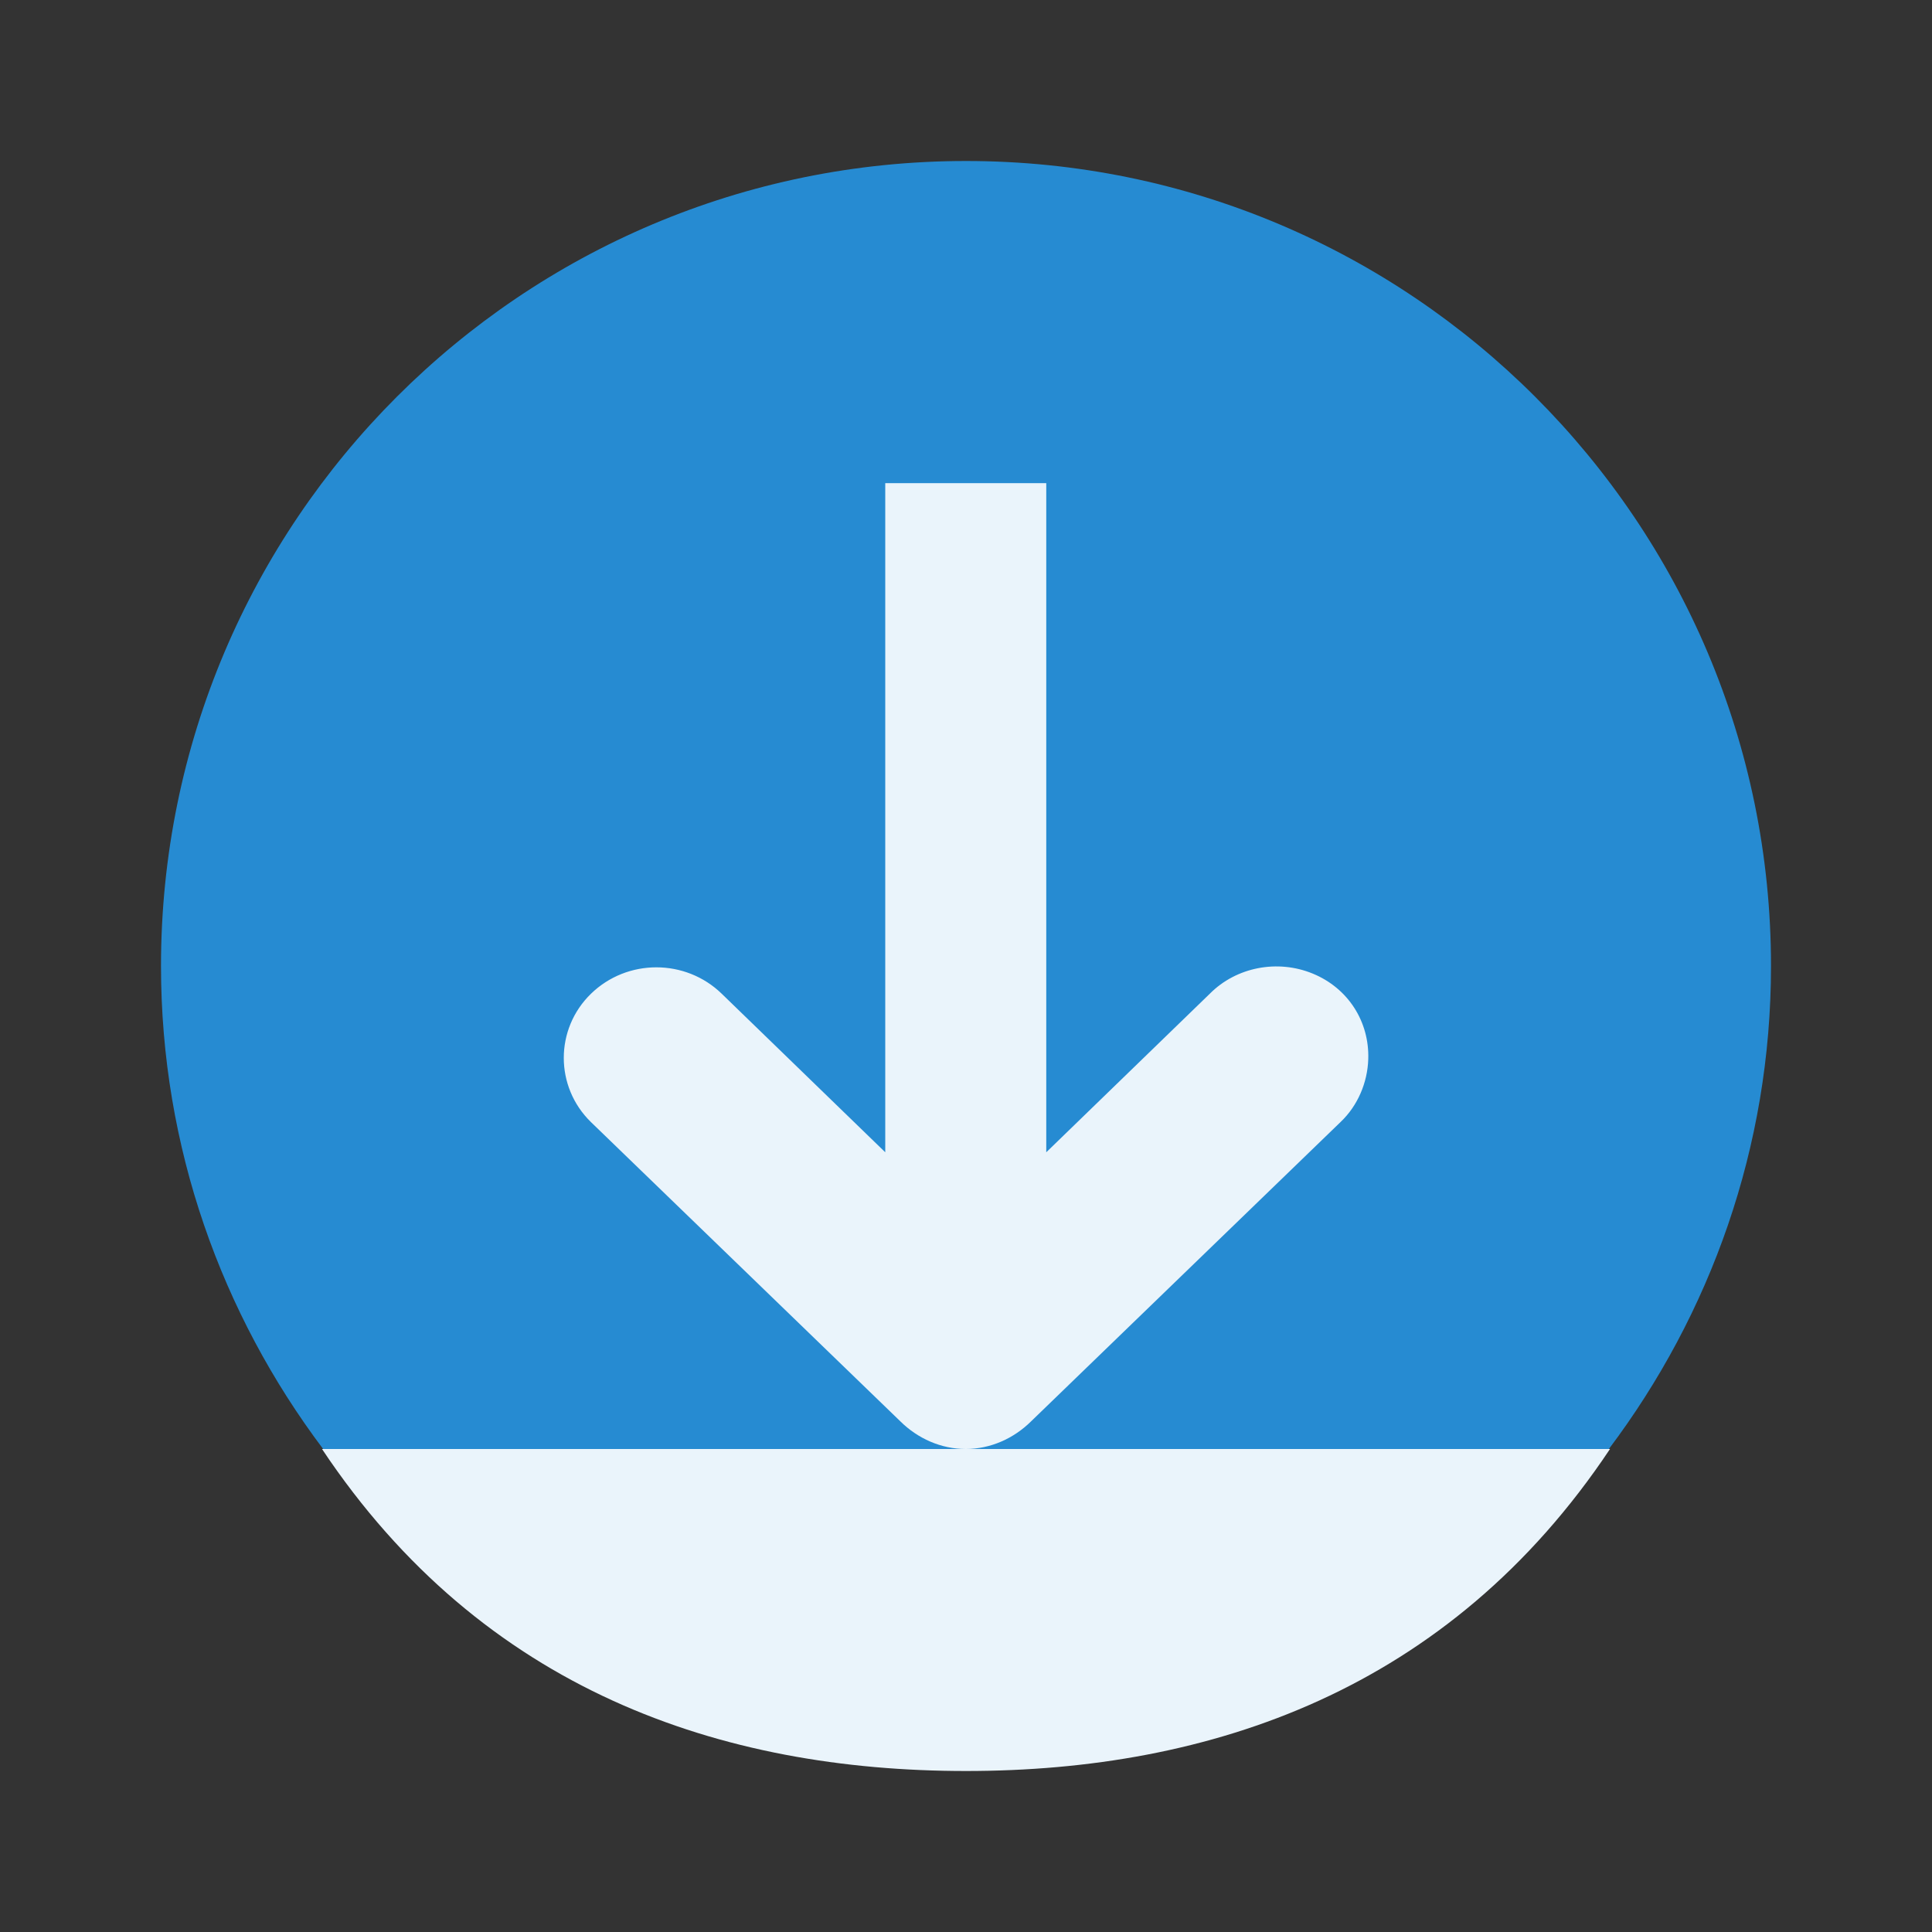 <?xml version="1.0" encoding="UTF-8" standalone="no"?>
<svg
   xmlns:dc="http://purl.org/dc/elements/1.1/"
   xmlns:cc="http://creativecommons.org/ns#"
   xmlns:rdf="http://www.w3.org/1999/02/22-rdf-syntax-ns#"
   xmlns:svg="http://www.w3.org/2000/svg"
   xmlns="http://www.w3.org/2000/svg"
   xmlns:sodipodi="http://sodipodi.sourceforge.net/DTD/sodipodi-0.dtd"
   xmlns:inkscape="http://www.inkscape.org/namespaces/inkscape"
   width="24"
   height="24"
   viewBox="0 0 24 24"
   id="svg2"
   version="1.1"
   inkscape:version="0.91 r13725"
   sodipodi:docname="go-bottom.svg">
  <rect x="0" y="0" width="24" height="24" fill="#333333" stroke="none"/>
  <defs
     id="defs16" />
  <sodipodi:namedview
     pagecolor="#ffffff"
     bordercolor="#666666"
     borderopacity="1"
     objecttolerance="10"
     gridtolerance="10"
     guidetolerance="10"
     inkscape:pageopacity="0"
     inkscape:pageshadow="2"
     inkscape:window-width="1366"
     inkscape:window-height="704"
     id="namedview14"
     showgrid="true"
     inkscape:zoom="20.703776"
     inkscape:cx="7.0667128"
     inkscape:cy="8.1359706"
     inkscape:window-x="0"
     inkscape:window-y="27"
     inkscape:window-maximized="1"
     inkscape:current-layer="svg2">
    <inkscape:grid
       type="xygrid"
       id="grid4146" />
  </sodipodi:namedview>
  <g
     transform="matrix(-1 0 0 -1 23 23)"
     id="g4">
    <path
       style="fill:#268bd2;fill-rule:evenodd"
       d="M 12,2 C 6.478,2 2,6.478 2,12 2,14.254 2.755,16.327 4.014,18 8,19 16,19 19.986,18 21.245,16.327 22,14.254 22,12 22,6.478 17.522,2 12,2 Z"
       transform="matrix(-1,0,0,-1,23,23)"
       id="path6"
       inkscape:connector-curvature="0"
       sodipodi:nodetypes="ssccss" />
  </g>
  <g
     style="fill:#fff"
     transform="matrix(-1 0 0 -1 23 23)"
     id="g8">
    <path
       style="fill-rule:evenodd;fill-opacity:1;fill:#eaf4fb"
       d="M 19,5 C 17,2 14.04,1 11,1 7.967,1 5,2 3,5"
       id="path10" />
    <path
       style="fill-opacity:1;fill:#eaf4fb"
       d="m 11.003,5 c -0.306,0 -0.596,0.13 -0.812,0.344 L 6.347,9.062 c -0.213,0.202 -0.335,0.489 -0.344,0.781 -0.015,0.465 0.249,0.881 0.688,1.062 0.438,0.181 0.951,0.083 1.281,-0.25 l 2.031,-1.969 0,8.312 2,0 0,-8.312 2.031,1.969 c 0.45,0.438 1.175,0.438 1.625,0 0.45,-0.438 0.45,-1.155 0,-1.594 L 11.816,5.344 C 11.6,5.13 11.309,5 11.003,5 z"
       id="path12" />
  </g>
</svg>
